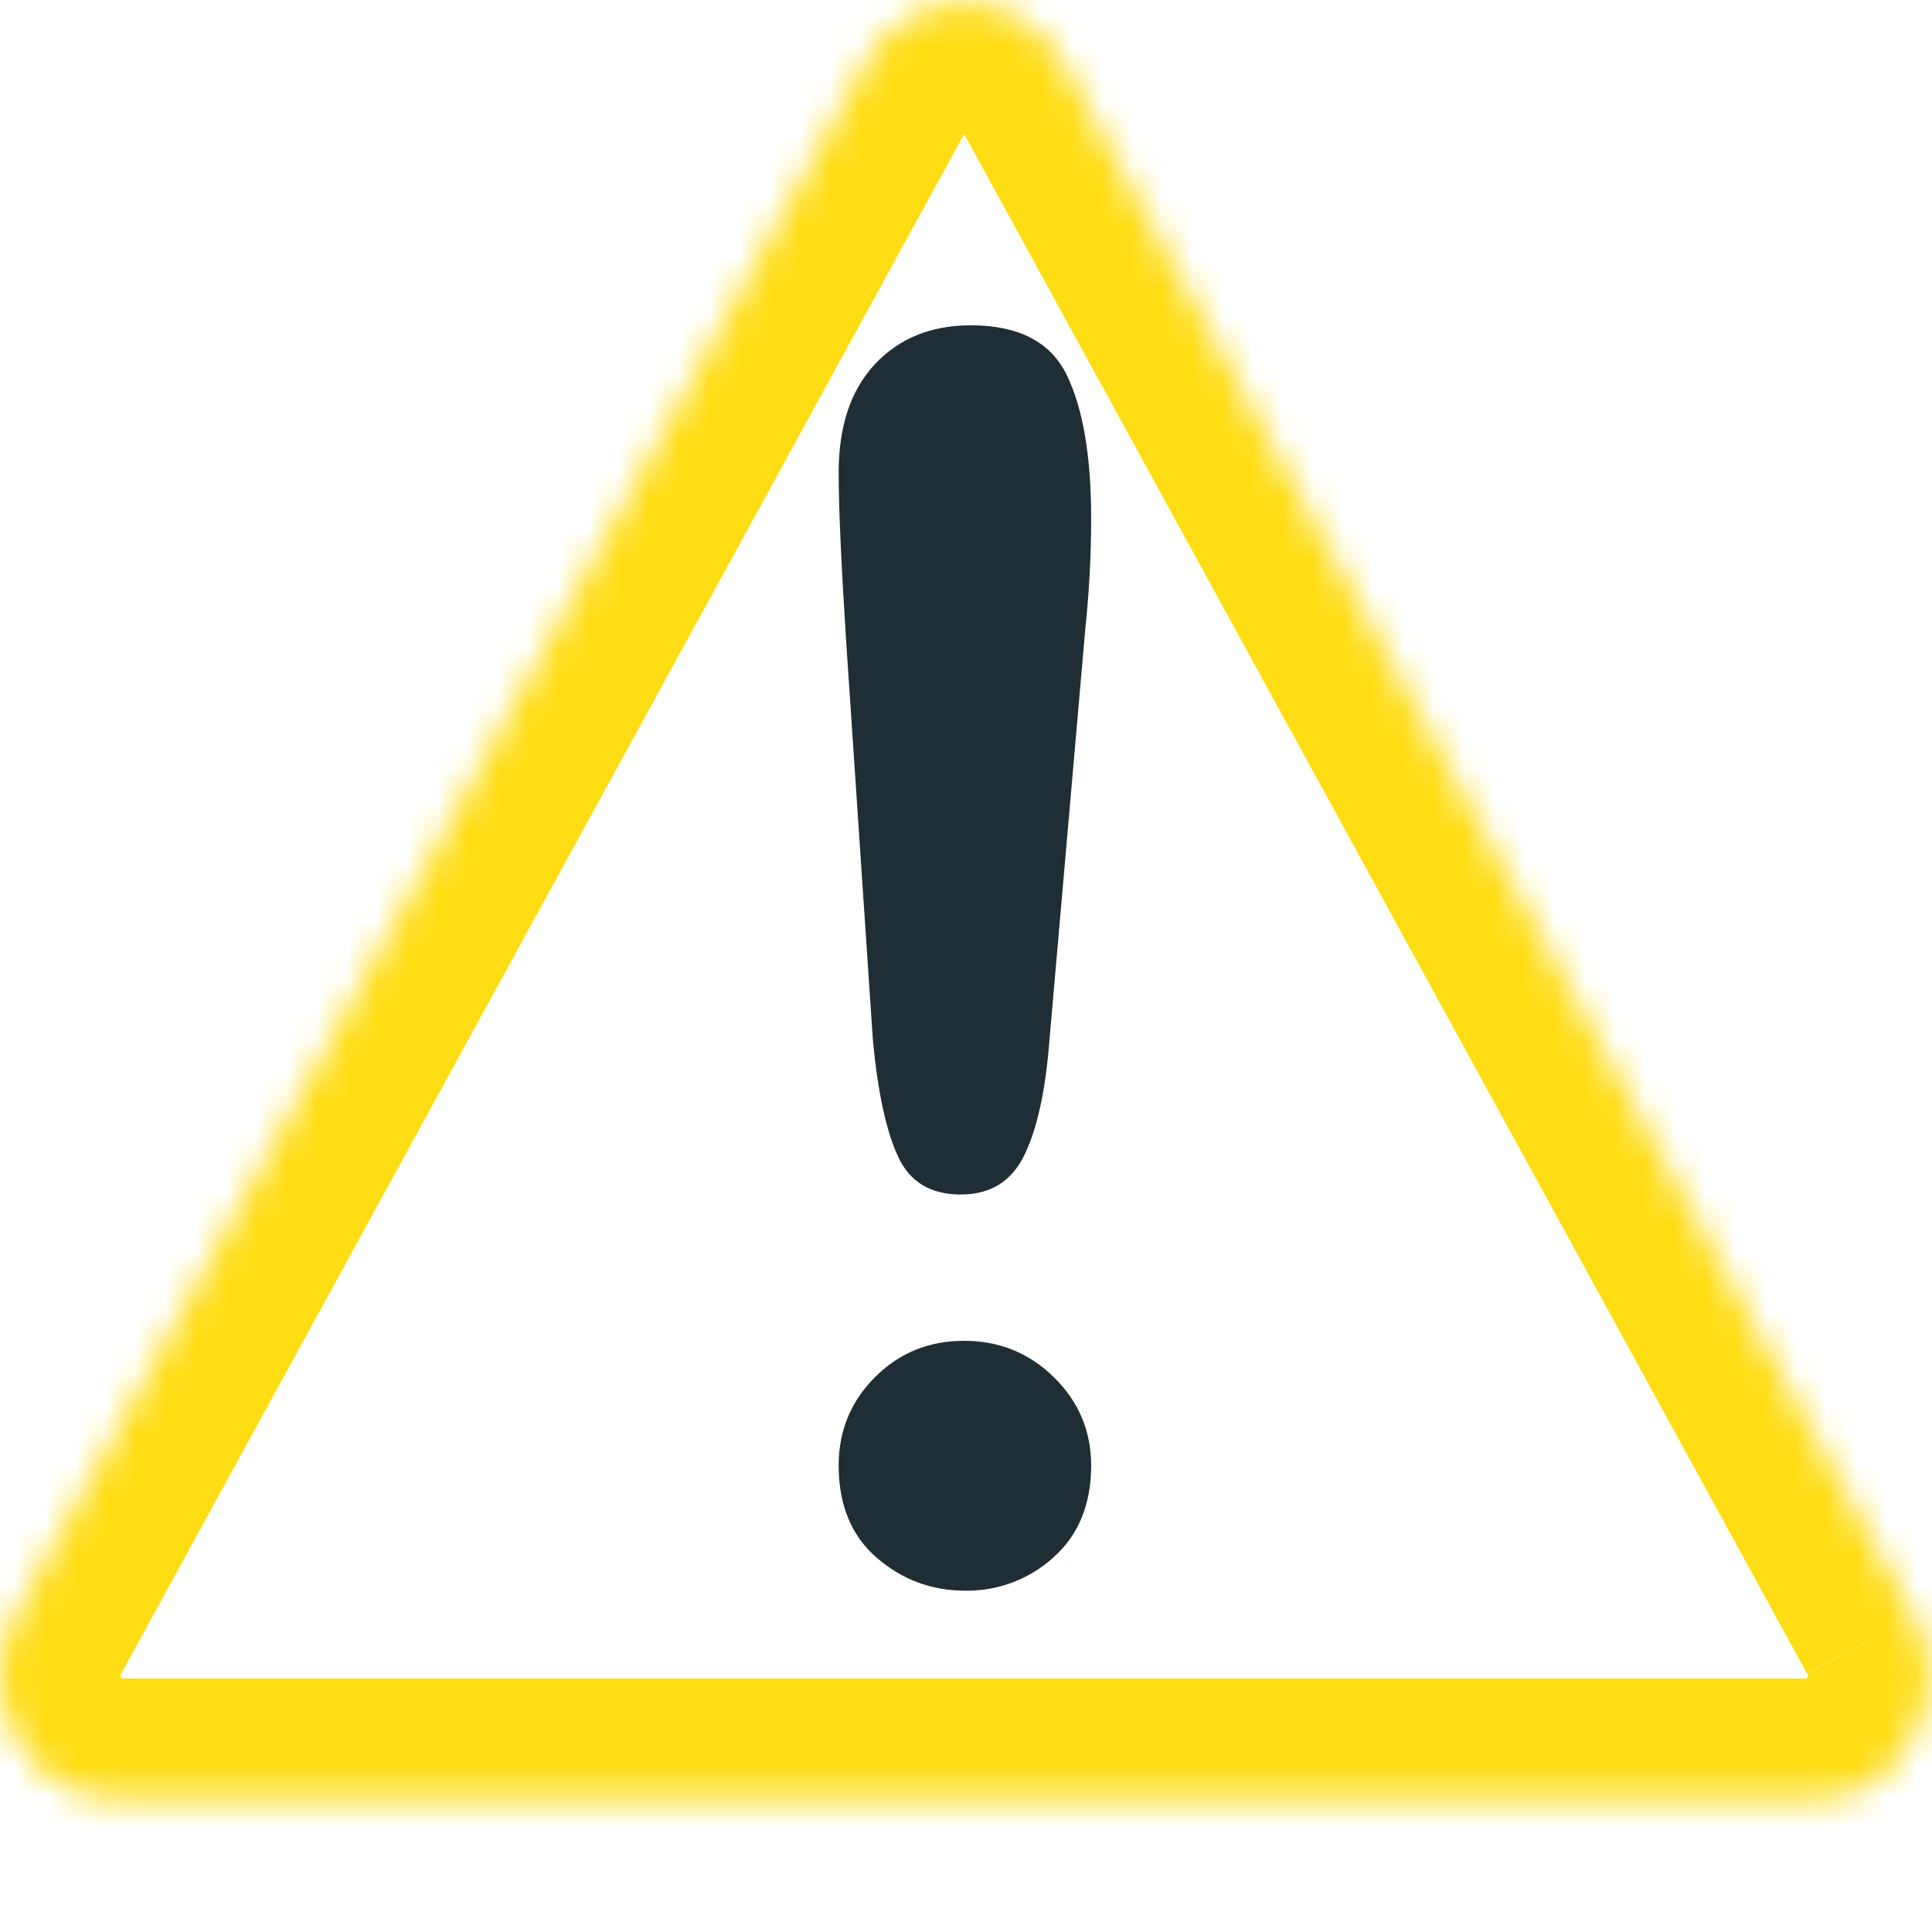 <svg width="64" height="64" viewBox="0 0 64 64" fill="none" xmlns="http://www.w3.org/2000/svg">
<mask id="path-1-inside-1" fill="white">
<path d="M63.37 53.52C53.982 36.37 44.59 19.22 35.2 2.07C34.887 1.476 34.418 0.98 33.843 0.633C33.268 0.287 32.61 0.103 31.939 0.103C31.268 0.103 30.61 0.287 30.035 0.633C29.46 0.98 28.991 1.476 28.678 2.07C19.289 19.22 9.892 36.37 0.508 53.52C-0.945 56.169 0.907 59.603 3.766 59.603H60.116C61.7 59.603 62.764 58.75 63.319 57.593C64.017 56.491 64.204 55.028 63.374 53.518"/>
</mask>
<path d="M35.2 2.07L31.662 3.936L31.677 3.964L31.692 3.991L35.2 2.07ZM31.939 0.103L31.939 -3.897L31.939 0.103ZM28.678 2.07L32.187 3.991L32.202 3.964L32.216 3.936L28.678 2.07ZM0.508 53.52L4.015 55.444L4.017 55.44L0.508 53.52ZM63.319 57.593L59.94 55.453L59.814 55.651L59.712 55.863L63.319 57.593ZM66.879 51.599C57.491 34.449 48.098 17.299 38.709 0.149L31.692 3.991C41.082 21.141 50.473 38.291 59.861 55.441L66.879 51.599ZM38.738 0.203C38.085 -1.034 37.107 -2.07 35.909 -2.792L31.777 4.058C31.729 4.029 31.689 3.987 31.662 3.936L38.738 0.203ZM35.909 -2.792C34.711 -3.515 33.338 -3.897 31.939 -3.897V4.103C31.882 4.103 31.826 4.088 31.777 4.058L35.909 -2.792ZM31.939 -3.897C30.54 -3.897 29.167 -3.515 27.969 -2.792L32.101 4.058C32.052 4.088 31.996 4.103 31.939 4.103L31.939 -3.897ZM27.969 -2.792C26.771 -2.07 25.793 -1.034 25.14 0.203L32.216 3.936C32.189 3.987 32.15 4.029 32.101 4.058L27.969 -2.792ZM25.169 0.149C15.781 17.297 6.383 34.45 -3.001 51.6L4.017 55.44C13.401 38.29 22.797 21.143 32.187 3.991L25.169 0.149ZM-2.999 51.596C-4.447 54.236 -4.211 57.199 -3.004 59.447C-1.797 61.695 0.61 63.603 3.766 63.603V55.603C3.813 55.603 3.868 55.611 3.924 55.628C3.978 55.644 4.018 55.666 4.043 55.682C4.088 55.712 4.073 55.717 4.044 55.663C4.016 55.61 4.002 55.551 4.001 55.508C4.001 55.475 4.006 55.46 4.015 55.444L-2.999 51.596ZM3.766 63.603H60.116V55.603H3.766V63.603ZM60.116 63.603C63.419 63.603 65.787 61.698 66.926 59.323L59.712 55.863C59.699 55.89 59.735 55.804 59.875 55.71C59.943 55.665 60.012 55.634 60.071 55.616C60.13 55.599 60.15 55.603 60.116 55.603V63.603ZM66.698 59.733C68.134 57.467 68.449 54.447 66.879 51.591L59.869 55.445C59.913 55.526 59.924 55.568 59.925 55.573C59.926 55.576 59.925 55.574 59.924 55.566C59.923 55.557 59.923 55.547 59.923 55.534C59.925 55.507 59.93 55.483 59.935 55.466C59.94 55.45 59.944 55.447 59.94 55.453L66.698 59.733Z" fill="#FFDD15" mask="url(#path-1-inside-1)"/>
<path d="M28.917 34.477L28.028 21.215C27.862 18.632 27.782 16.776 27.782 15.65C27.782 14.116 28.182 12.923 28.984 12.062C29.789 11.206 30.847 10.776 32.159 10.776C33.742 10.776 34.805 11.327 35.337 12.422C35.874 13.524 36.146 15.106 36.146 17.173C36.146 18.388 36.08 19.626 35.948 20.881L34.758 34.53C34.629 36.156 34.354 37.402 33.931 38.269C33.505 39.14 32.803 39.57 31.822 39.57C30.83 39.57 30.132 39.151 29.75 38.313C29.357 37.472 29.082 36.193 28.917 34.477V34.477ZM31.989 52.694C30.864 52.694 29.883 52.332 29.042 51.601C28.201 50.873 27.782 49.853 27.782 48.543C27.782 47.4 28.182 46.423 28.984 45.622C29.789 44.816 30.77 44.416 31.935 44.416C33.1 44.416 34.088 44.816 34.912 45.622C35.727 46.423 36.146 47.4 36.146 48.543C36.146 49.833 35.727 50.851 34.9 51.587C34.105 52.312 33.065 52.707 31.989 52.694" fill="#1F2E35"/>
</svg>
